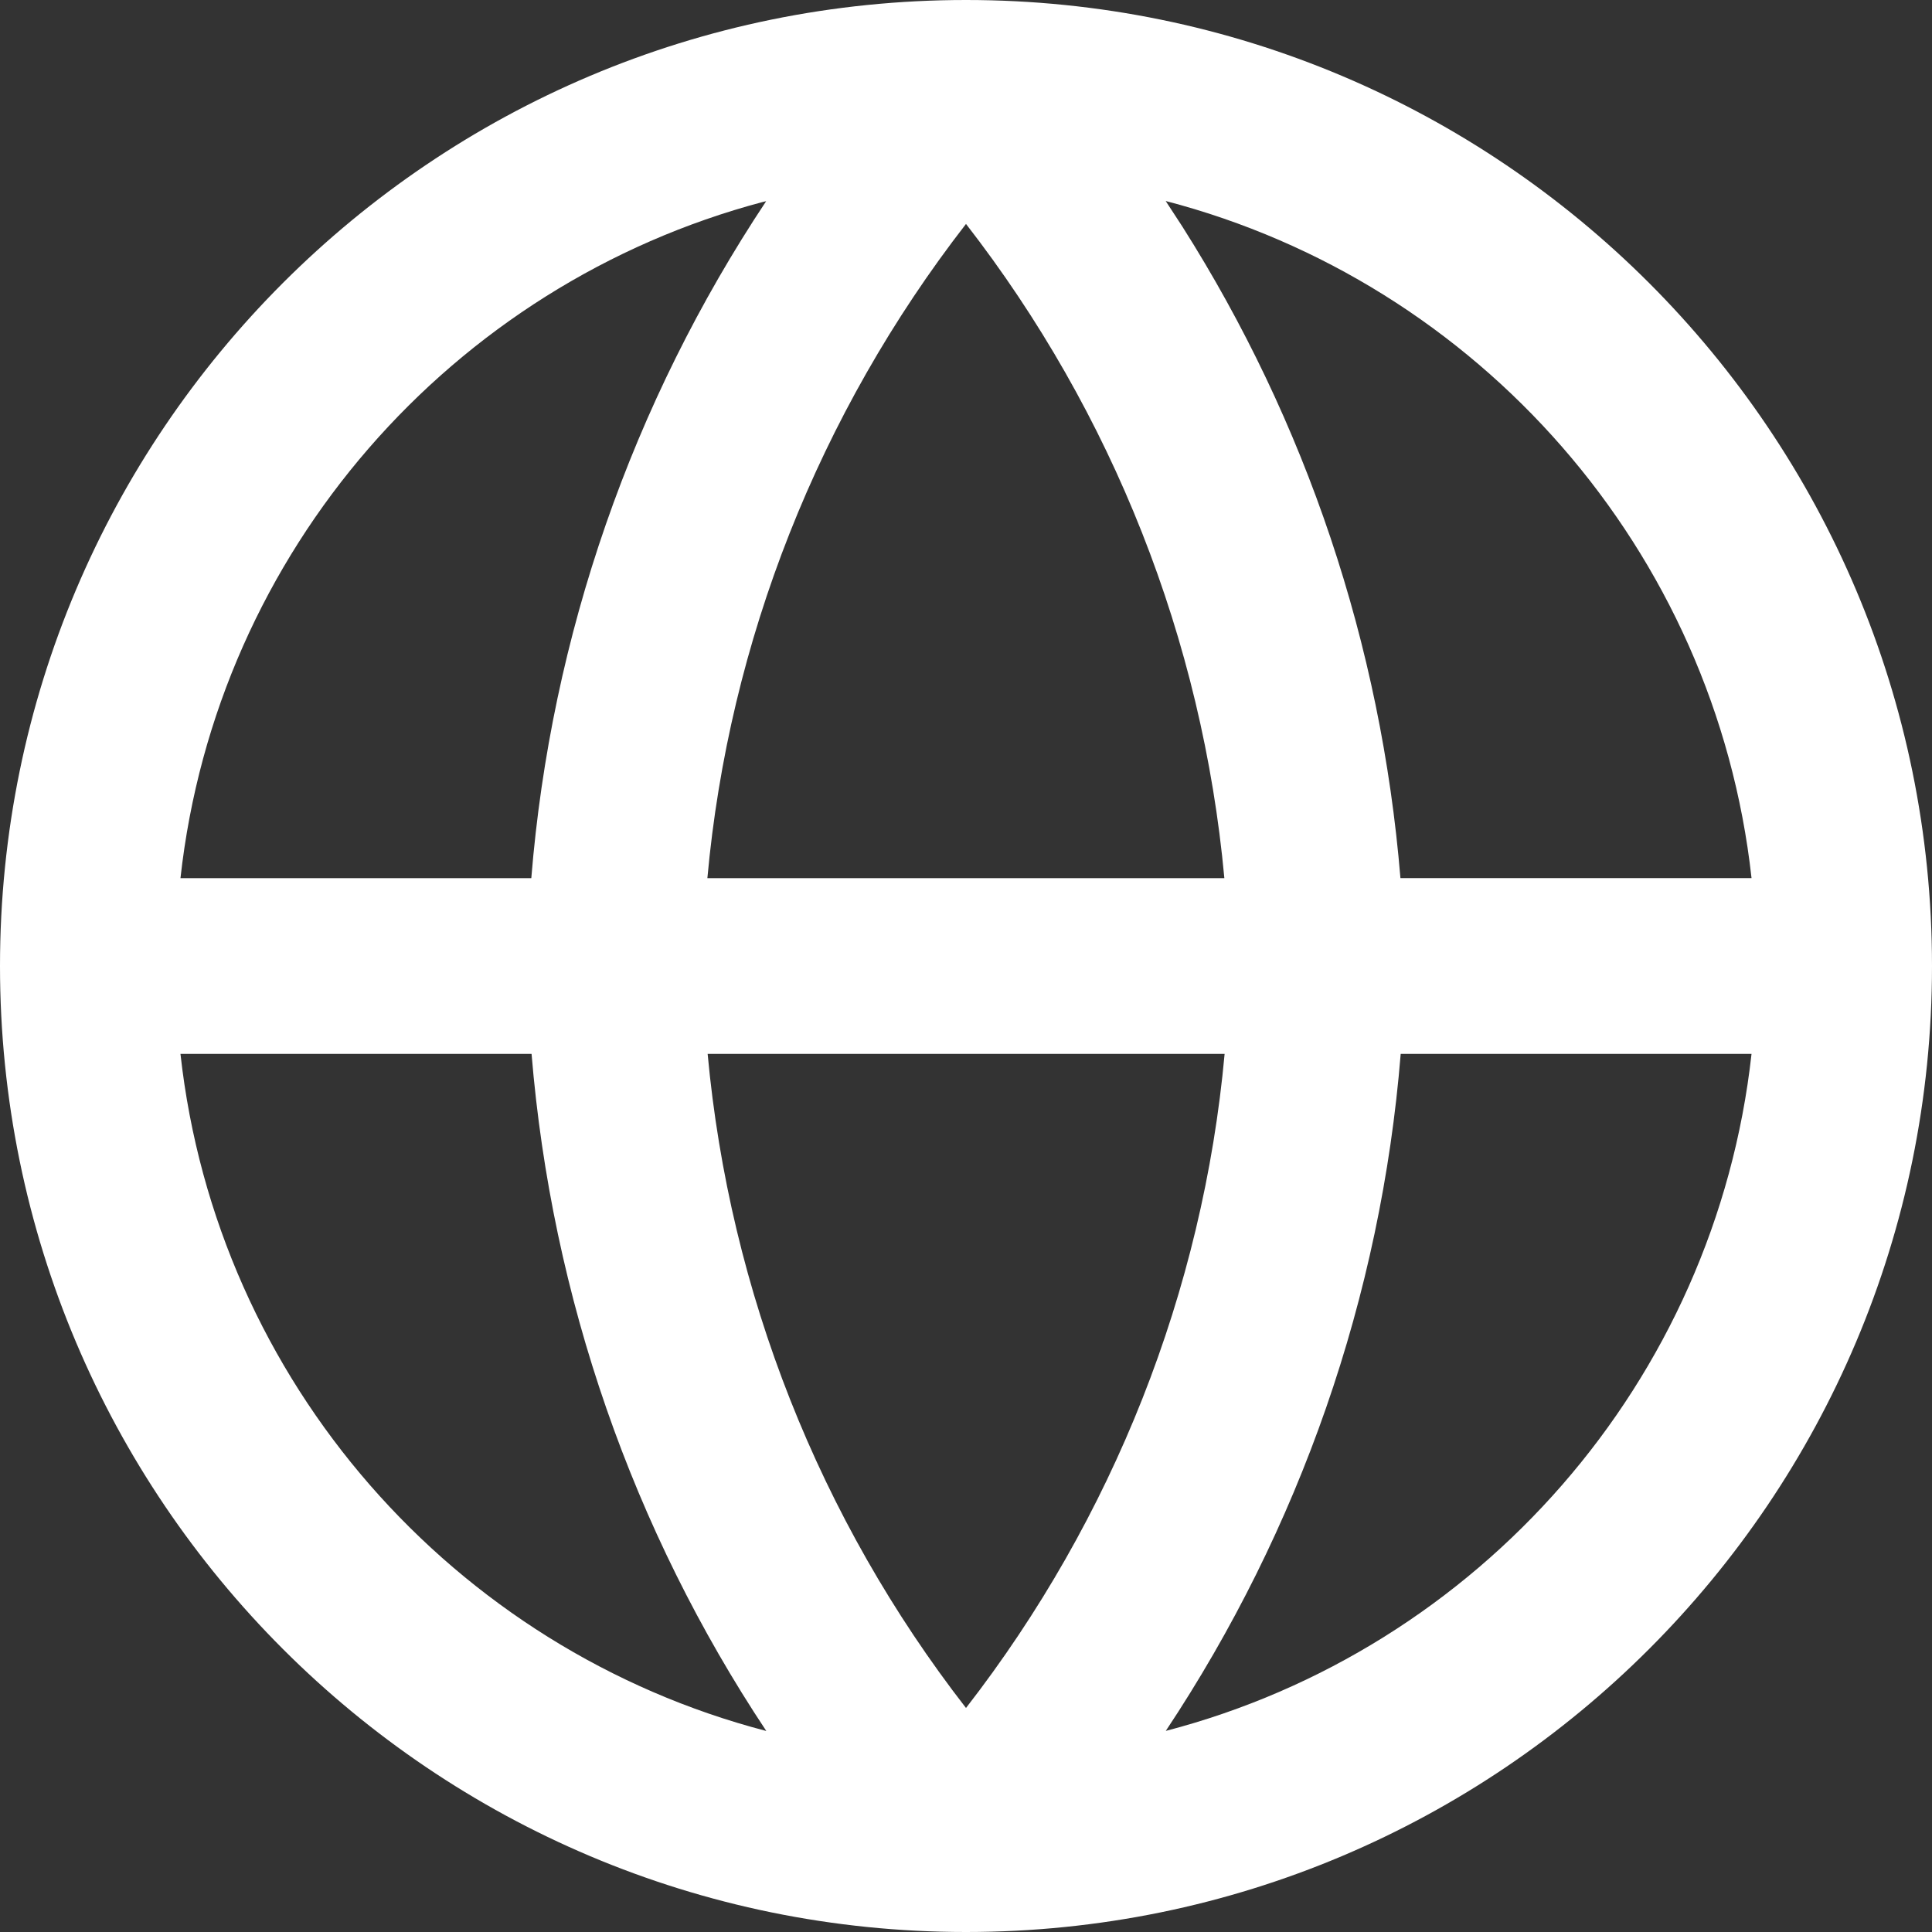 <svg xmlns="http://www.w3.org/2000/svg" xmlns:xlink="http://www.w3.org/1999/xlink" width="22" height="22" viewBox="0 0 22 22">
    <rect x="0" y="0" width="22" height="22" fill="#333333" stroke="none"/>
    <defs>
        <path id="xvmjskl6ka" d="M11 0c6.075 0 11 4.925 11 11s-4.925 11-11 11S0 17.075 0 11 4.925 0 11 0zM6.053 12.001H2.055c.413 3.736 3.114 6.783 6.671 7.71-1.52-2.288-2.444-4.934-2.673-7.71zm13.892 0H15.95c-.224 2.763-1.15 5.414-2.675 7.709 3.556-.926 6.257-3.973 6.67-7.71zm-6 0H8.058c.251 2.713 1.272 5.297 2.942 7.448 1.676-2.159 2.699-4.751 2.945-7.449zm-5.22-9.71l-.036.008C5.15 3.237 2.466 6.276 2.055 10H6.05C6.274 7.237 7.2 4.585 8.725 2.29zM11 2.55C9.324 4.71 8.3 7.303 8.055 10h5.887C13.692 7.286 12.67 4.701 11 2.55zm2.274-.261l.189.29c1.408 2.22 2.265 4.76 2.484 7.42h3.998c-.413-3.737-3.114-6.784-6.671-7.71z"/>
    </defs>
    <g fill="none" fill-rule="evenodd">
        <g>
            <g transform="translate(-471 -2602) translate(471 2602)">
                <use fill="#FFF" fill-rule="nonzero" xlink:href="#xvmjskl6ka"/>
            </g>
        </g>
    </g>
</svg>
